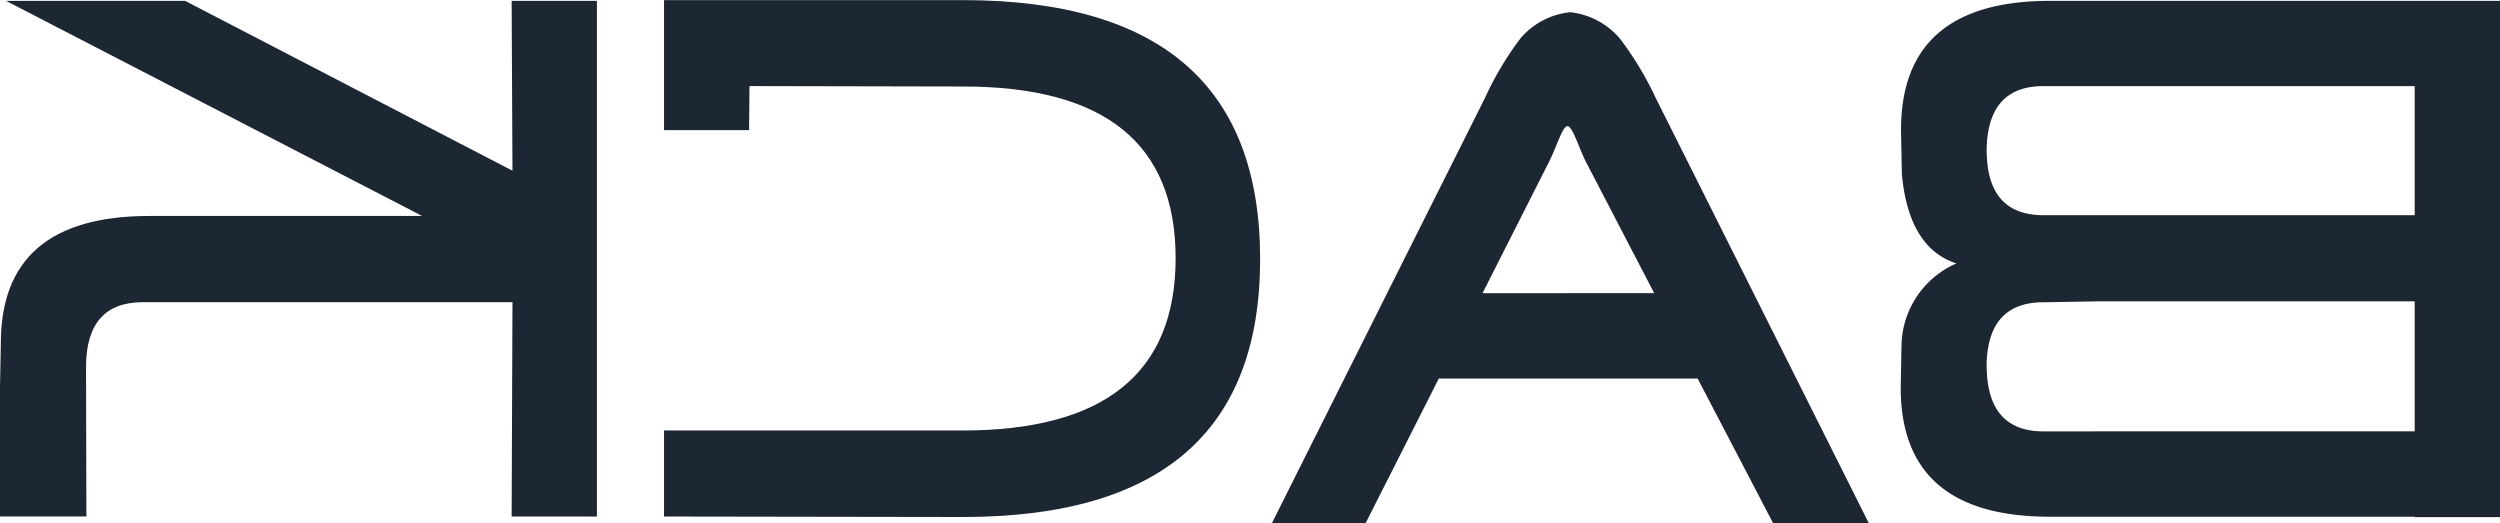 <svg xmlns="http://www.w3.org/2000/svg" width="62.418" height="13.062" viewBox="0 0 62.418 13.062">
  <g id="Group_43" data-name="Group 43" transform="translate(-328 -926.939)">
    <g id="Layer_1-2" data-name="Layer 1-2" transform="translate(328 926.939)">
      <path id="Path_1" data-name="Path 1" d="M84.28-131.954a2.281,2.281,0,0,0-1.37,2l-.021,1.1q0,3.224,3.725,3.224h9.107v.011h2.131V-138.51H86.622q-3.725,0-3.725,3.225l.021,1.1Q83.088-132.34,84.28-131.954Zm.754,2.57q.011-1.6,1.417-1.6l1.362-.023h7.909v3.246H86.453q-1.405,0-1.417-1.622Zm0-5.375q.011-1.622,1.417-1.622h9.271v3.223H86.453q-1.405,0-1.417-1.6Z" transform="translate(-35.434 138.531)" fill="#1d2633"/>
      <path id="Path_2" data-name="Path 2" d="M4.882-134.865-.44-124.244H1.9l1.827-3.61h6.462l1.884,3.61h2.389L9.14-134.865a8.148,8.148,0,0,0-.895-1.481A1.9,1.9,0,0,0,7.011-137a1.884,1.884,0,0,0-1.236.641A7.846,7.846,0,0,0,4.882-134.865Zm-.064,4.881,1.656-3.272c.188-.362.339-.9.465-.9s.281.535.465.9l1.7,3.269Z" transform="translate(32.196 137.305)" fill="#1d2633"/>
      <path id="Path_3" data-name="Path 3" d="M-66.117-132.15q0,6.449-7.442,6.438L-81-125.724v-2.148h7.451q5.32,0,5.322-4.3t-5.328-4.288l-5.311-.011-.011,1.1H-81v-3.246h7.5Q-66.117-138.6-66.117-132.15Z" transform="translate(97.579 138.62)" fill="#1d2633"/>
      <path id="Path_4" data-name="Path 4" d="M-165.273-133.139h6.812l-10.39-5.371h4.471l8.175,4.241-.021-4.241h2.129v12.875h-2.129l.021-5.351h-9.232q-1.405,0-1.415,1.6l.009,3.749H-169v-3.224l.021-1.1Q-168.979-133.139-165.273-133.139Z" transform="translate(169 138.531)" fill="#1d2633"/>
    </g>
  </g>
</svg>
